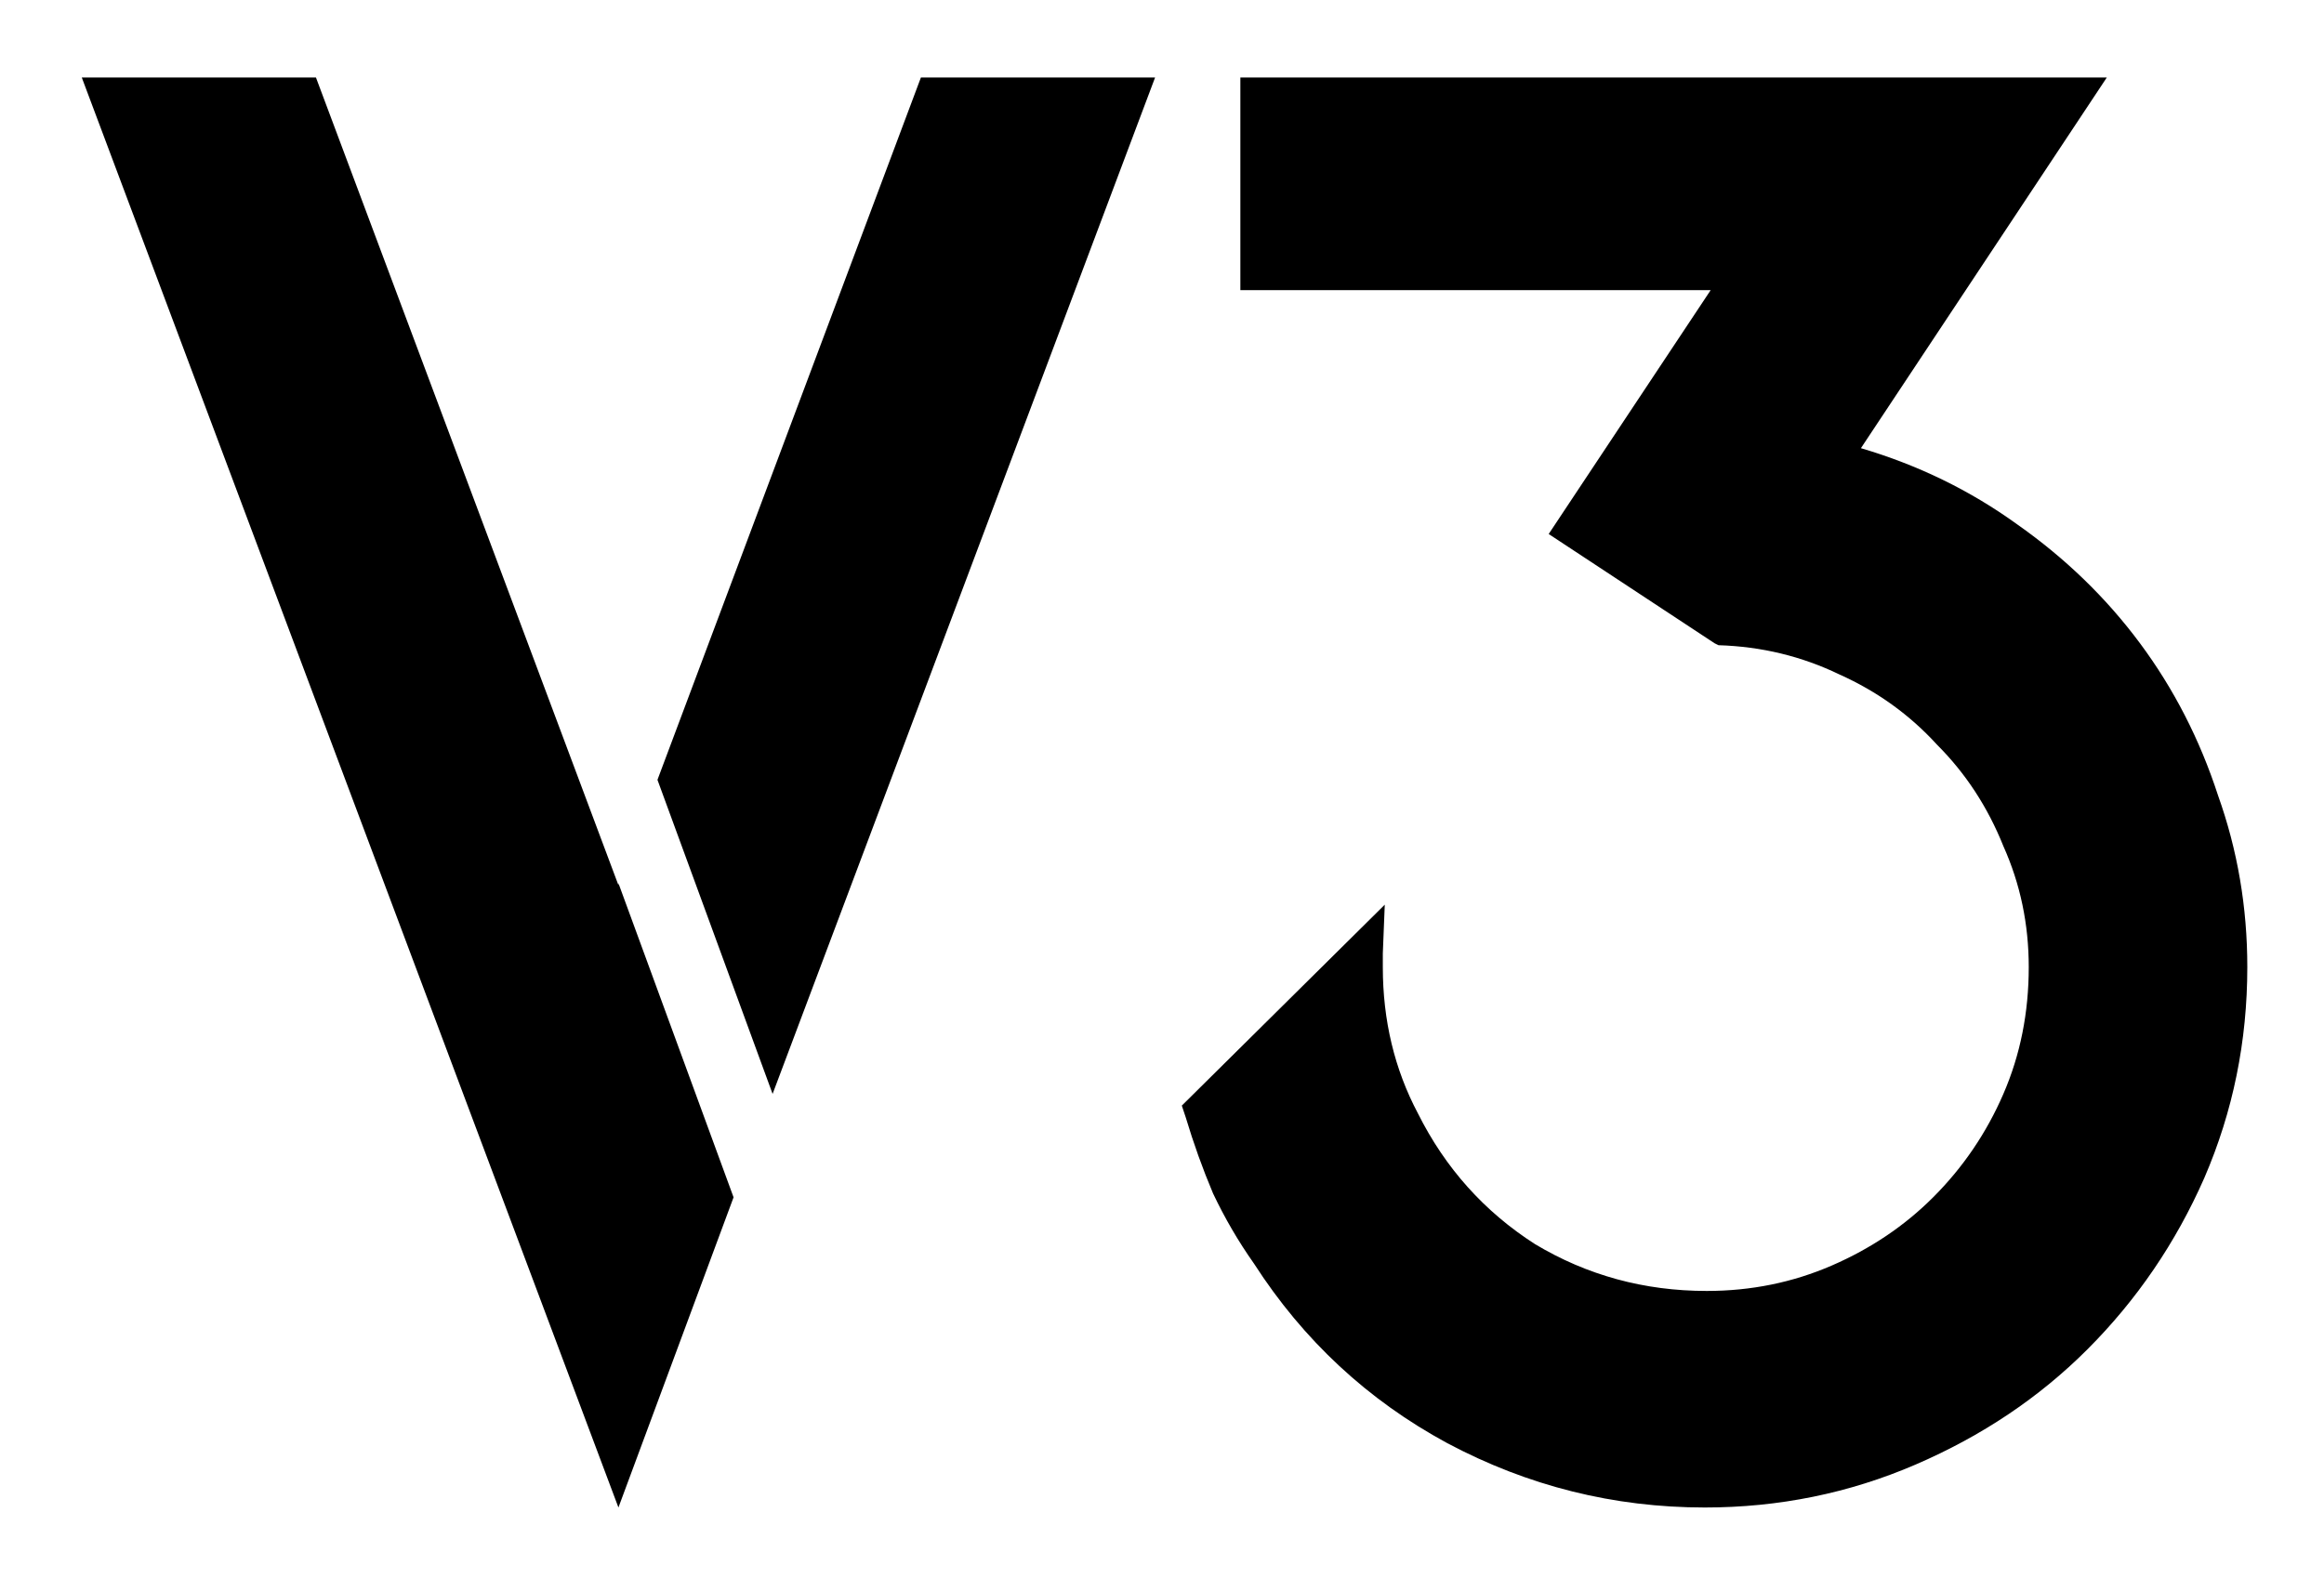 <svg width="131" height="89" viewBox="0 0 131 89" fill="none" xmlns="http://www.w3.org/2000/svg">
<g filter="url(#filter0_d_804_1716)">
<path d="M43.55 57.68L37.06 39.97L51.91 0.37H65.11L43.55 57.68ZM34.86 45.8L41.35 63.51L34.86 81L4.61 0.37H17.81L34.86 45.91V45.8ZM104.897 21.27C108.124 22.223 111.057 23.653 113.697 25.56C116.411 27.467 118.721 29.703 120.627 32.27C122.534 34.837 124.001 37.697 125.027 40.85C126.127 43.93 126.677 47.157 126.677 50.53C126.677 54.71 125.871 58.67 124.257 62.41C122.644 66.077 120.444 69.303 117.657 72.09C114.944 74.803 111.717 76.967 107.977 78.58C104.237 80.193 100.277 81 96.097 81C90.964 81 86.124 79.79 81.577 77.37C77.104 74.95 73.474 71.577 70.687 67.25C69.807 66.003 69.037 64.683 68.377 63.29C67.79 61.897 67.277 60.467 66.837 59L66.617 58.34L78.057 47.01L77.947 49.76V50.53C77.947 53.537 78.607 56.287 79.927 58.78C81.467 61.86 83.667 64.317 86.527 66.15C89.46 67.91 92.687 68.79 96.207 68.79C98.701 68.79 101.047 68.313 103.247 67.36C105.447 66.407 107.354 65.123 108.967 63.51C110.654 61.823 111.974 59.88 112.927 57.68C113.881 55.48 114.357 53.097 114.357 50.53C114.357 48.11 113.881 45.837 112.927 43.71C112.047 41.51 110.801 39.603 109.187 37.99C107.647 36.303 105.814 34.983 103.687 34.03C101.561 33.003 99.287 32.453 96.867 32.38L96.647 32.27L87.297 26.11L96.427 12.36H69.917V0.37H118.757L104.897 21.27Z" fill="black"/>
</g>
<defs>
<filter id="filter0_d_804_1716" x="0.61" y="0.37" width="130.067" height="88.63" filterUnits="userSpaceOnUse" color-interpolation-filters="sRGB">
<feFlood flood-opacity="0" result="BackgroundImageFix"/>
<feColorMatrix in="SourceAlpha" type="matrix" values="0 0 0 0 0 0 0 0 0 0 0 0 0 0 0 0 0 0 127 0" result="hardAlpha"/>
<feOffset dy="4"/>
<feGaussianBlur stdDeviation="2"/>
<feColorMatrix type="matrix" values="0 0 0 0 0 0 0 0 0 0 0 0 0 0 0 0 0 0 0.15 0"/>
<feBlend mode="normal" in2="BackgroundImageFix" result="effect1_dropShadow_804_1716"/>
<feBlend mode="normal" in="SourceGraphic" in2="effect1_dropShadow_804_1716" result="shape"/>
</filter>
</defs>
</svg>
